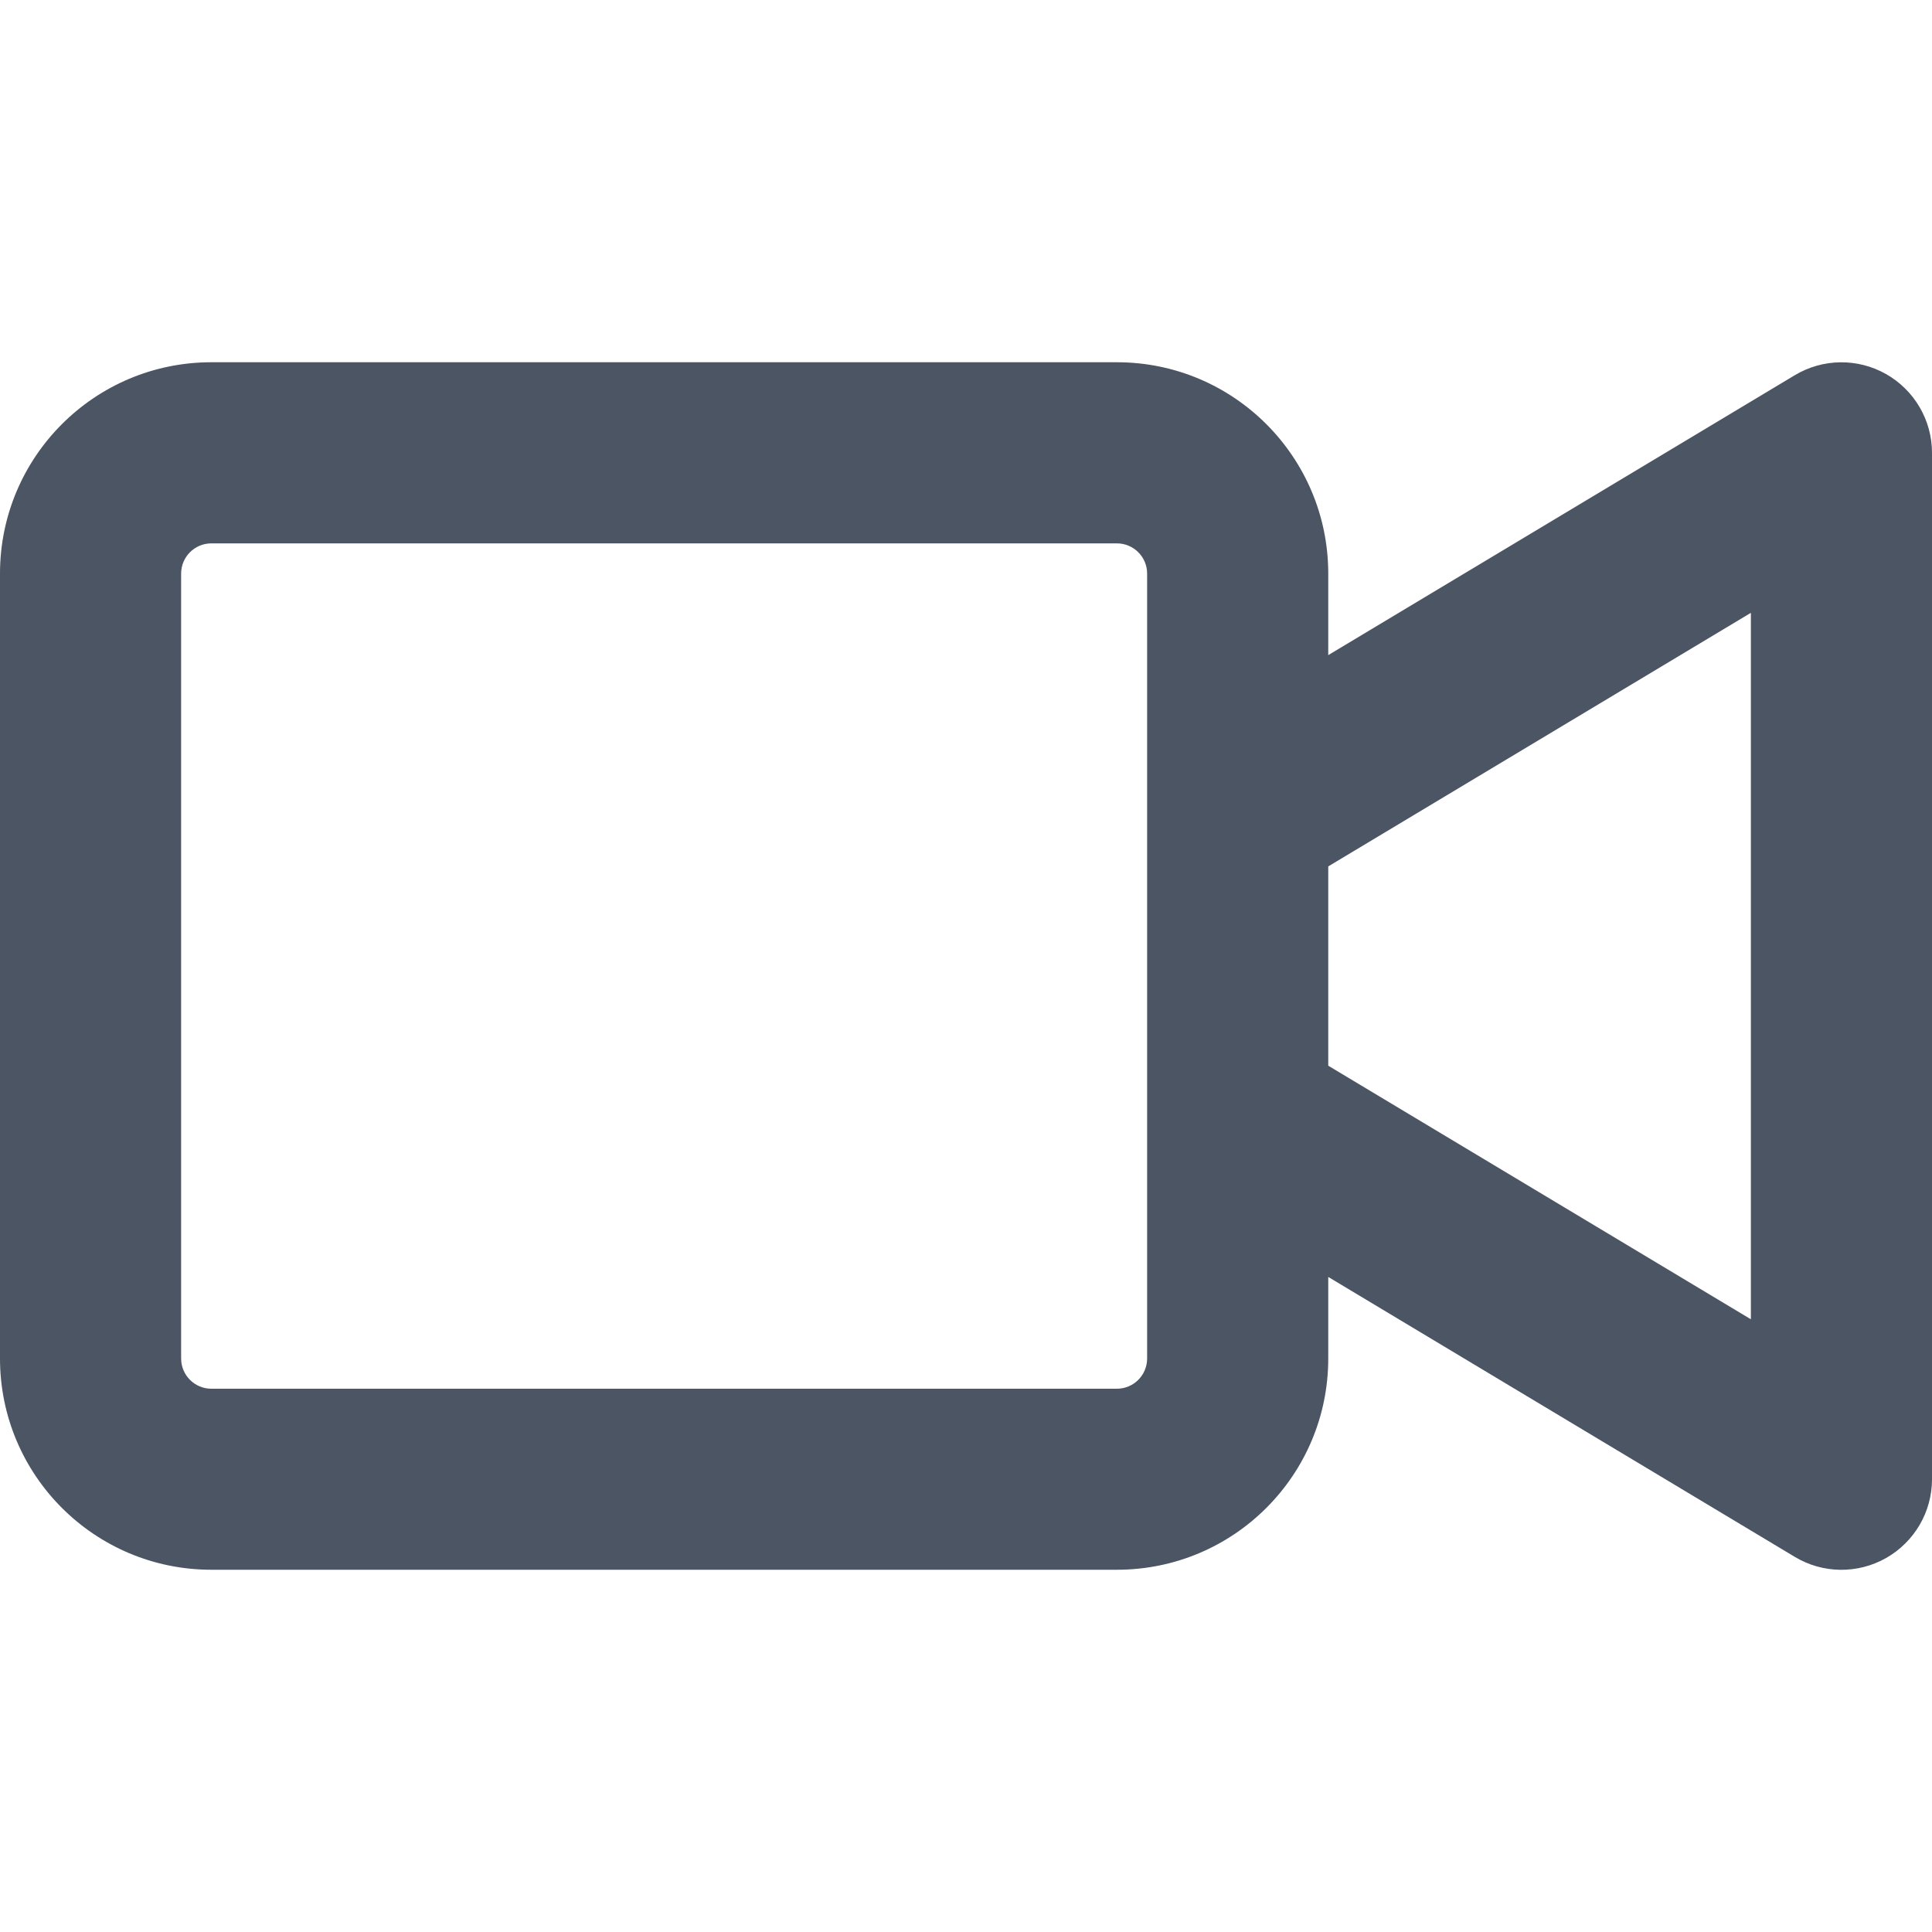 <svg width="20" height="20" viewBox="0 0 20 20" fill="none" xmlns="http://www.w3.org/2000/svg">
<path fill-rule="evenodd" clip-rule="evenodd" d="M20 4.688C20 4.35 19.818 4.039 19.524 3.872C19.23 3.706 18.87 3.71 18.58 3.884L13.75 6.782V5.938C13.75 4.73 12.771 3.75 11.562 3.75H2.188C0.979 3.75 0 4.73 0 5.938V14.063C0 15.271 0.979 16.25 2.188 16.25H11.562C12.771 16.25 13.75 15.271 13.75 14.063V13.219L18.58 16.117C18.87 16.291 19.23 16.295 19.524 16.129C19.818 15.962 20 15.651 20 15.313V4.688ZM13.75 11.032L18.125 13.657V6.344L13.75 8.969V11.032ZM11.875 8.438V5.938C11.875 5.765 11.735 5.625 11.562 5.625H2.188C2.015 5.625 1.875 5.765 1.875 5.938V14.063C1.875 14.236 2.015 14.376 2.188 14.376H11.562C11.735 14.376 11.875 14.236 11.875 14.063V11.563V8.438Z" fill="#4B5563"/>
</svg>
